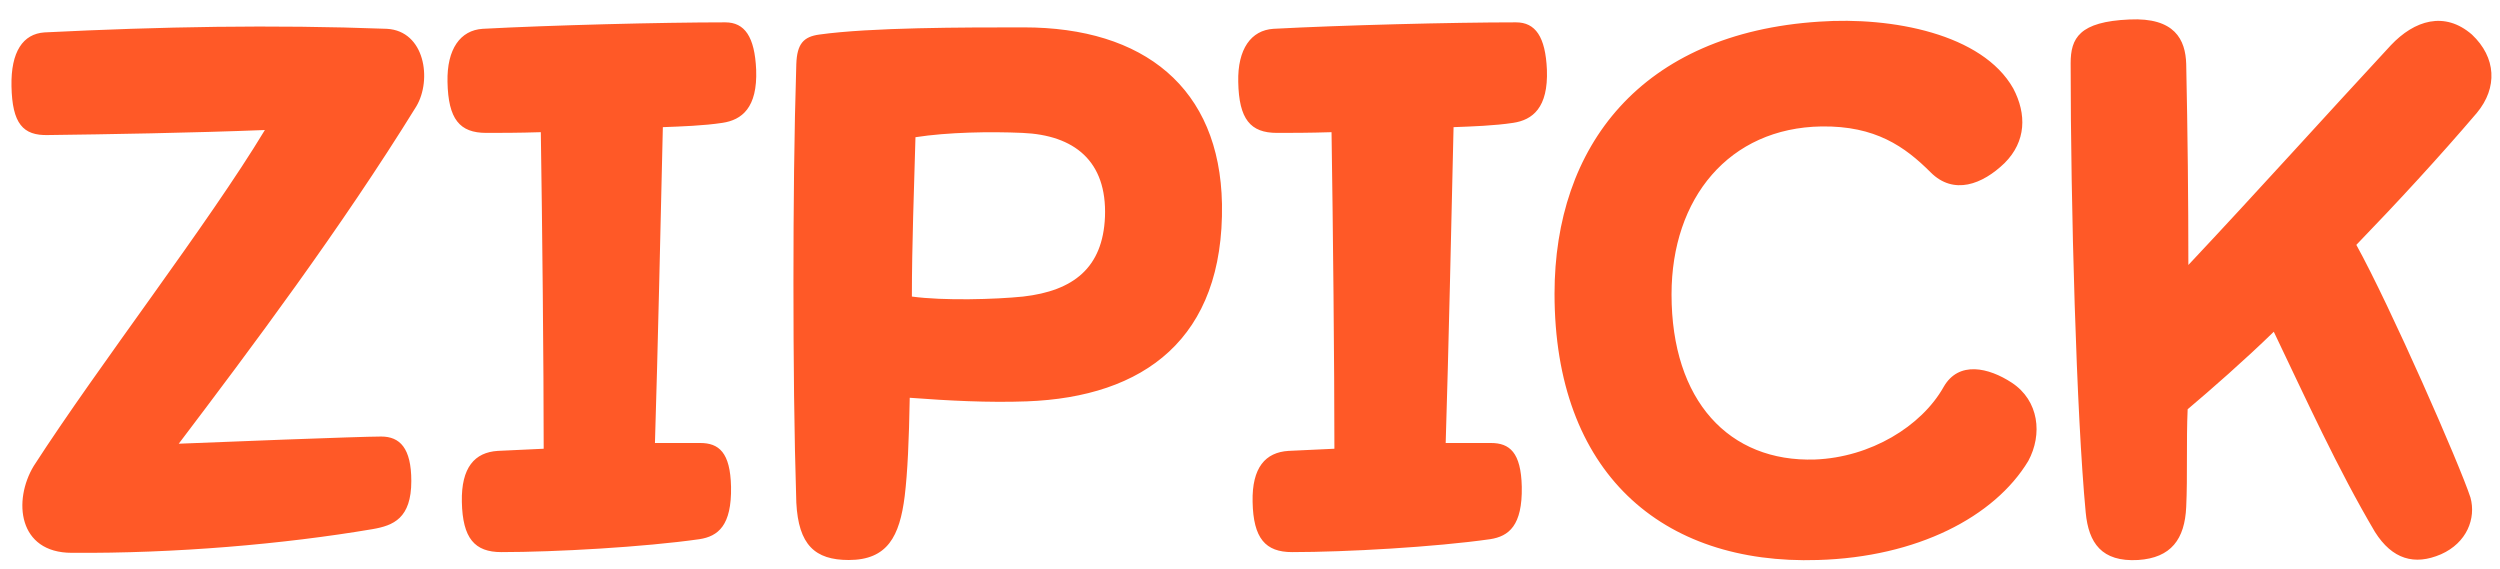 <svg width="101" height="23" viewBox="0 0 101 23" fill="none" xmlns="http://www.w3.org/2000/svg">
<path d="M1.363 18.825C4.002 14.736 8.41 9.052 10.701 5.253C7.772 5.369 4.263 5.427 1.943 5.456C0.928 5.485 0.493 4.992 0.464 3.484C0.435 2.092 0.928 1.367 1.798 1.309C6.496 1.077 10.991 0.99 15.631 1.164C17.168 1.251 17.458 3.223 16.82 4.296C13.775 9.226 10.121 14.098 7.221 17.926C8.584 17.868 14.558 17.636 15.399 17.636C16.153 17.636 16.617 18.1 16.617 19.434C16.617 20.942 15.892 21.232 15.051 21.377C11.455 21.986 7.076 22.363 2.9 22.334C0.725 22.334 0.522 20.217 1.363 18.825ZM26.46 17.897H28.287C29.041 17.897 29.505 18.274 29.534 19.666C29.563 21.232 29.012 21.667 28.258 21.783C26.025 22.102 22.429 22.305 20.254 22.305C19.181 22.305 18.688 21.754 18.659 20.275C18.63 18.883 19.181 18.274 20.109 18.216C20.718 18.187 21.414 18.158 21.965 18.129C21.965 14.794 21.907 9.052 21.849 5.34C20.95 5.369 20.167 5.369 19.645 5.369C18.572 5.369 18.108 4.818 18.079 3.31C18.05 1.976 18.601 1.222 19.5 1.164C22.226 1.019 26.721 0.903 29.302 0.903C30.085 0.903 30.491 1.483 30.549 2.817C30.607 4.354 29.969 4.847 29.186 4.963C28.432 5.079 27.533 5.108 26.779 5.137C26.692 8.849 26.576 14.185 26.46 17.897ZM36.985 5.543C36.927 7.631 36.84 9.922 36.84 11.981C38.116 12.155 40.204 12.097 41.335 11.981C43.365 11.749 44.554 10.821 44.641 8.762C44.728 6.5 43.394 5.456 41.306 5.369C40.001 5.311 38.29 5.34 36.985 5.543ZM36.753 16.07C36.724 17.781 36.666 19.086 36.55 20.043C36.347 21.667 35.854 22.624 34.288 22.624C32.925 22.624 32.258 22.015 32.171 20.304C32.084 17.549 32.055 14.475 32.055 11.43C32.055 8.385 32.084 5.34 32.171 2.585C32.2 1.773 32.461 1.483 33.099 1.396C35.187 1.106 38.928 1.106 41.364 1.106C46.207 1.106 49.281 3.542 49.368 8.24C49.455 13.692 46.207 16.041 41.48 16.215C39.943 16.273 38.29 16.186 36.753 16.07ZM58.406 17.897H60.233C60.986 17.897 61.45 18.274 61.48 19.666C61.508 21.232 60.958 21.667 60.203 21.783C57.971 22.102 54.374 22.305 52.2 22.305C51.127 22.305 50.633 21.754 50.605 20.275C50.575 18.883 51.127 18.274 52.054 18.216C52.663 18.187 53.359 18.158 53.91 18.129C53.91 14.794 53.852 9.052 53.794 5.34C52.895 5.369 52.112 5.369 51.59 5.369C50.517 5.369 50.053 4.818 50.025 3.31C49.995 1.976 50.547 1.222 51.446 1.164C54.172 1.019 58.666 0.903 61.248 0.903C62.031 0.903 62.437 1.483 62.495 2.817C62.553 4.354 61.914 4.847 61.132 4.963C60.377 5.079 59.478 5.108 58.724 5.137C58.638 8.849 58.522 14.185 58.406 17.897ZM81.943 18.622C80.58 20.884 77.448 22.508 73.446 22.624C67.124 22.827 62.803 19.086 62.803 11.865C62.803 5.92 66.283 1.338 73.504 0.874C76.433 0.671 80.087 1.367 81.334 3.571C81.885 4.615 81.856 5.717 80.986 6.587C80.087 7.457 78.927 7.892 77.999 6.964C76.955 5.92 75.766 5.079 73.591 5.108C69.85 5.166 67.53 8.008 67.53 11.894C67.53 16.186 69.85 18.68 73.33 18.564C75.563 18.477 77.622 17.23 78.521 15.635C79.13 14.562 80.348 14.852 81.276 15.461C82.378 16.186 82.523 17.549 81.943 18.622ZM91.861 13.402C90.701 14.533 89.309 15.751 88.381 16.534C88.323 17.839 88.381 19.231 88.323 20.478C88.265 21.783 87.714 22.537 86.38 22.624C84.901 22.711 84.379 21.928 84.263 20.71C83.886 16.737 83.654 8.298 83.654 2.556C83.654 1.541 84.002 0.874 86.032 0.787C87.859 0.7 88.294 1.599 88.323 2.585C88.381 5.369 88.41 8.066 88.41 10.705C91.165 7.776 94.007 4.615 96.588 1.831C97.545 0.816 98.763 0.439 99.865 1.396C100.851 2.324 100.909 3.542 100.068 4.557C98.56 6.326 96.878 8.153 95.196 9.893C96.559 12.358 99.372 18.767 99.807 20.101C100.039 20.942 99.662 21.928 98.618 22.392C97.545 22.856 96.646 22.595 95.95 21.493C94.442 18.941 93.166 16.128 91.861 13.402Z" fill="#FF5927"/>
</svg>
